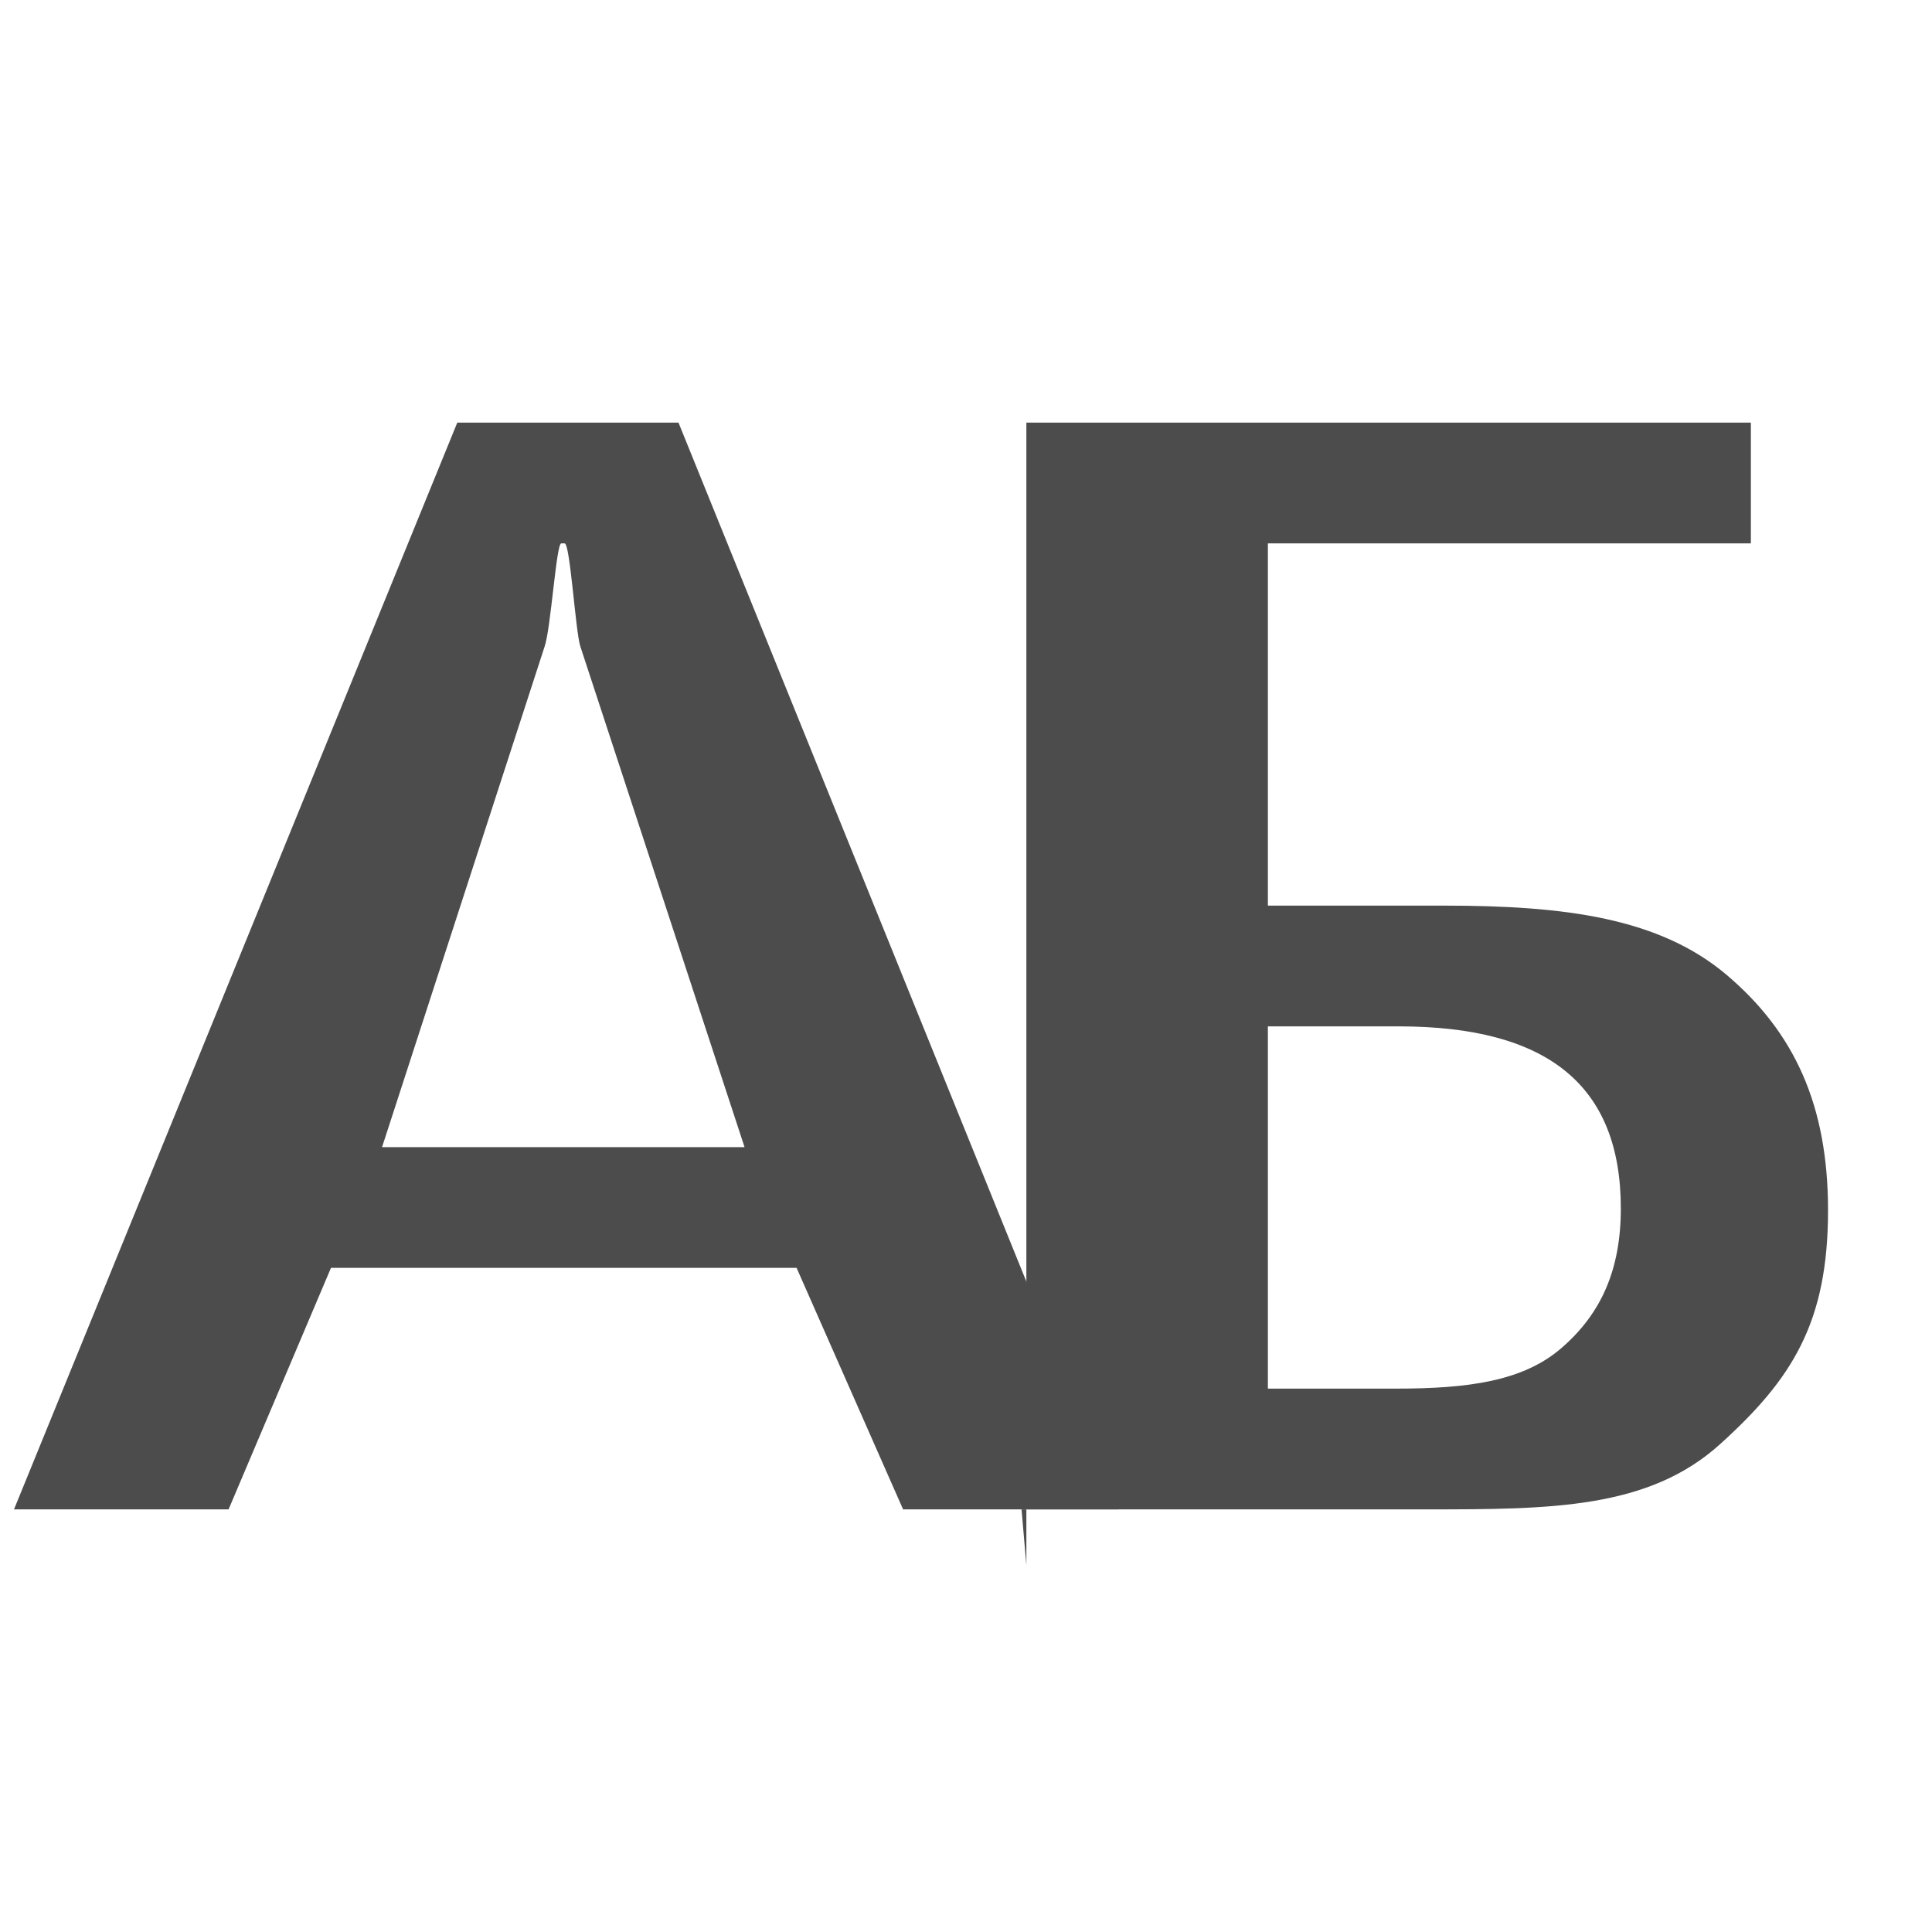 <?xml version="1.0" encoding="utf-8"?>
<!-- Generator: Adobe Illustrator 15.1.0, SVG Export Plug-In . SVG Version: 6.00 Build 0)  -->
<!DOCTYPE svg PUBLIC "-//W3C//DTD SVG 1.1//EN" "http://www.w3.org/Graphics/SVG/1.1/DTD/svg11.dtd">
<svg version="1.1" id="Layer_1" xmlns="http://www.w3.org/2000/svg" xmlns:xlink="http://www.w3.org/1999/xlink" x="0px" y="0px"
	 width="16px" height="16px" viewBox="0 0 16 16" enable-background="new 0 0 16 16" xml:space="preserve">
<g>
	<path fill="#4C4C4C" d="M9.264,12.5H7.479l-0.882-2H2.741l-0.848,2H0.116l3.671-9h1.832L9.264,12.5z M6.166,9.5l-1.36-4.147
		C4.765,5.225,4.722,4.5,4.676,4.5H4.648c-0.041,0-0.086,0.702-0.137,0.852L3.164,9.5H6.166L6.166,9.5z"/>
</g>
<g>
	<path fill="#4C4C4C" d="M8.5,12.963V3.5h6v1h-4v3h1.46c1.003,0,1.783,0.102,2.341,0.575c0.559,0.475,0.838,1.077,0.838,1.948
		c0,0.93-0.297,1.397-0.893,1.936c-0.594,0.538-1.404,0.541-2.43,0.541H8.46L8.5,12.963z M10.5,8.5v3h1.057
		c0.598,0,1.06-0.059,1.381-0.342c0.323-0.282,0.485-0.645,0.485-1.15c0-1.025-0.612-1.508-1.839-1.508H10.5L10.5,8.5z"/>
</g>
</svg>
